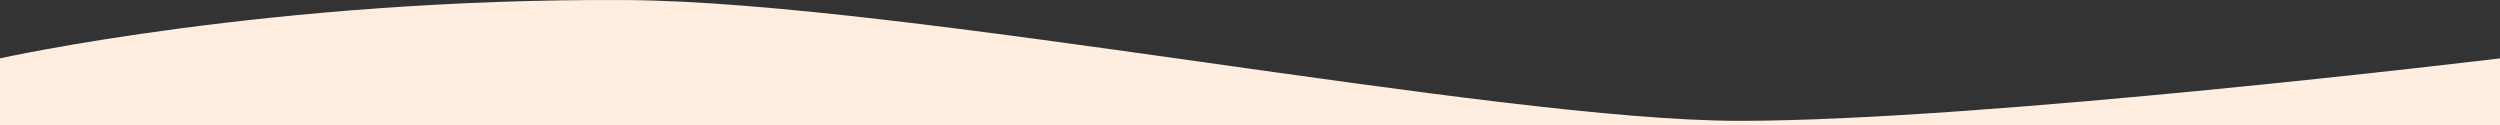 <?xml version="1.0" encoding="UTF-8"?><svg xmlns="http://www.w3.org/2000/svg" viewBox="0 0 1200 60"><rect x="0" y="0" width="1200" height="60" fill="#333333" stroke="none"/><defs><style>.d{fill:#ffede0;}</style></defs><g id="a"/><g id="b"><g id="c"><path class="d" d="M1200,60V28.01s-247.3,29.99-365,29.99S434.15,.76,300,.02C130-.91,0,28.01,0,28.01v31.99H1200Z"/></g></g></svg>